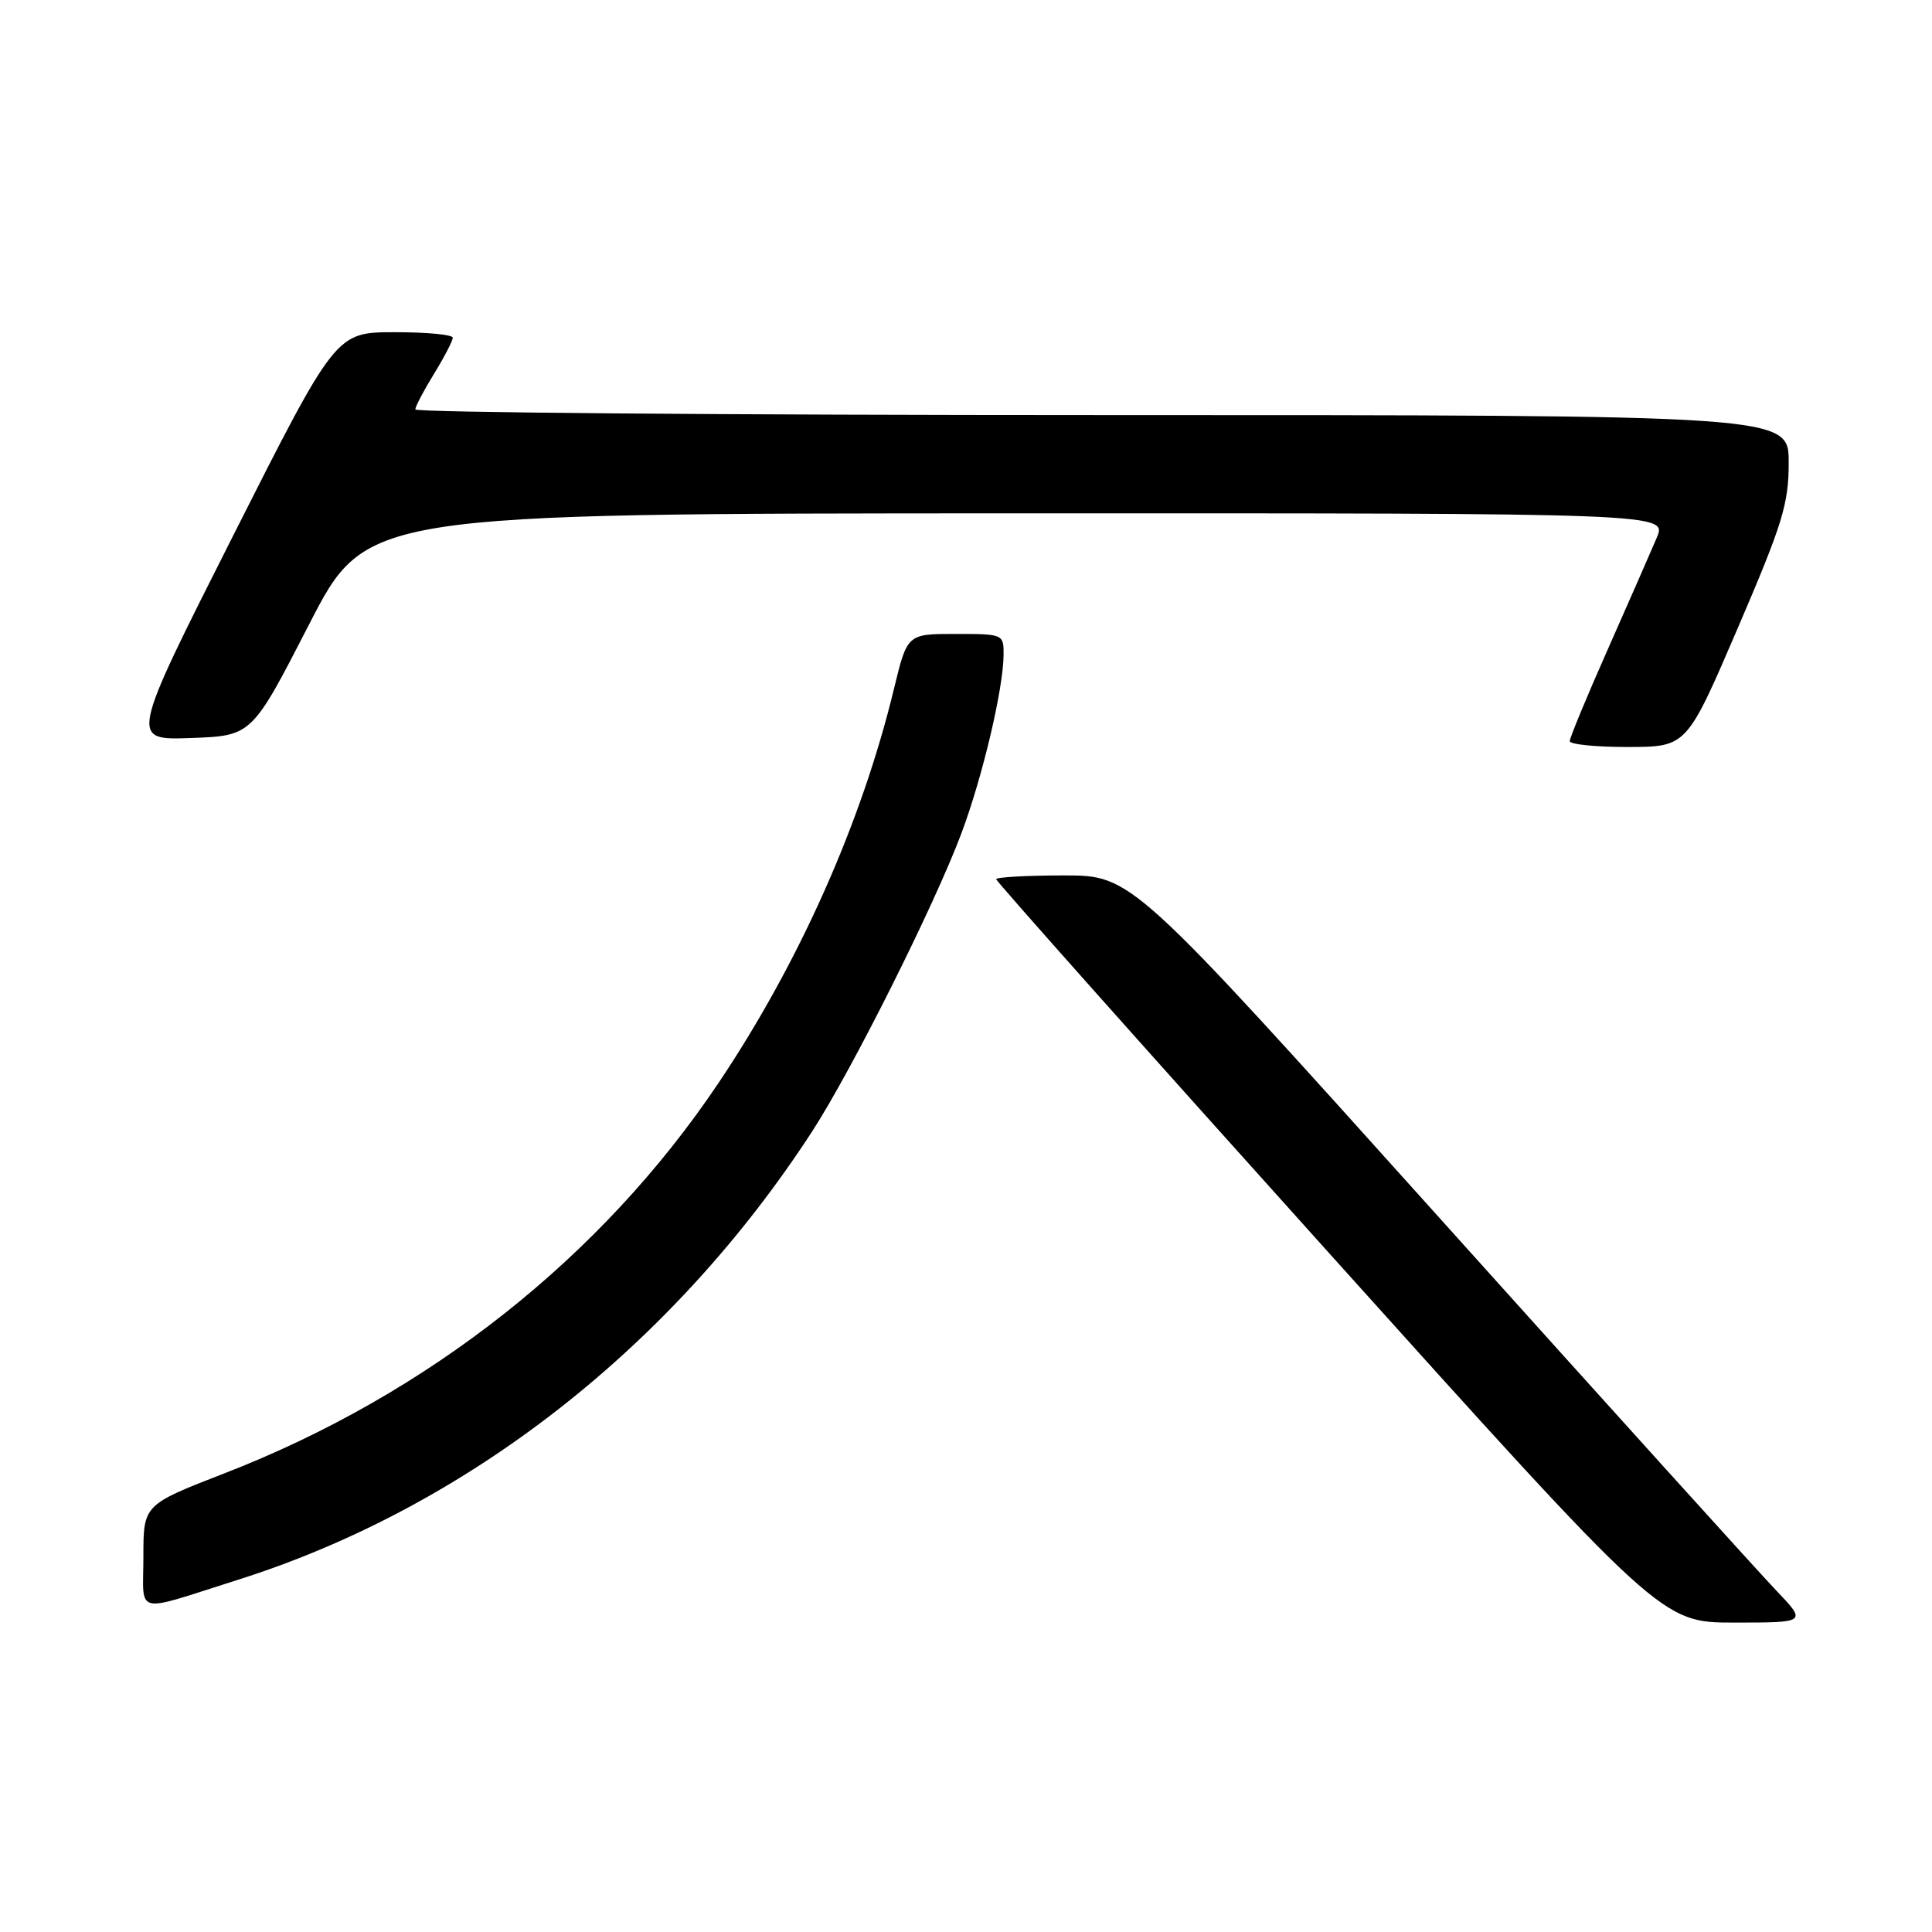 <?xml version="1.0" encoding="UTF-8" standalone="no"?>
<!DOCTYPE svg PUBLIC "-//W3C//DTD SVG 1.1//EN" "http://www.w3.org/Graphics/SVG/1.1/DTD/svg11.dtd" >
<svg xmlns="http://www.w3.org/2000/svg" xmlns:xlink="http://www.w3.org/1999/xlink" version="1.1" viewBox="0 0 256 256">
 <g >
 <path fill="currentColor"
d=" M 235.36 210.75 C 233.12 208.41 212.99 186.14 190.62 161.25 C 149.95 116.00 149.95 116.00 140.97 116.00 C 136.04 116.00 132.00 116.23 132.00 116.50 C 132.00 116.78 151.83 139.06 176.07 166.00 C 220.15 215.00 220.15 215.00 229.78 215.00 C 239.42 215.00 239.42 215.00 235.36 210.75 Z  M 31.50 209.34 C 61.84 199.74 89.08 178.47 107.62 149.91 C 112.88 141.80 123.81 119.97 127.38 110.45 C 130.20 102.93 132.95 91.27 132.98 86.75 C 133.00 84.03 132.92 84.00 126.61 84.00 C 120.22 84.00 120.22 84.00 118.46 91.25 C 114.18 108.97 105.91 127.55 95.18 143.54 C 79.69 166.61 56.73 184.75 29.75 195.22 C 19.00 199.39 19.00 199.39 19.00 206.26 C 19.00 214.14 17.51 213.77 31.50 209.34 Z  M 230.26 83.23 C 236.22 69.36 237.02 66.76 237.01 61.25 C 237.00 55.00 237.00 55.00 146.00 55.00 C 95.95 55.00 55.01 54.66 55.03 54.25 C 55.05 53.84 56.17 51.70 57.53 49.50 C 58.88 47.30 59.99 45.16 59.99 44.75 C 60.00 44.34 56.51 44.01 52.25 44.02 C 44.50 44.03 44.50 44.03 30.85 71.06 C 17.21 98.08 17.21 98.08 25.29 97.79 C 33.37 97.50 33.37 97.50 40.94 82.77 C 48.50 68.04 48.50 68.04 134.70 68.02 C 220.90 68.00 220.90 68.00 219.53 71.25 C 218.77 73.04 215.87 79.65 213.08 85.95 C 210.28 92.25 208.00 97.77 208.00 98.20 C 208.00 98.64 211.49 98.99 215.75 98.98 C 223.50 98.96 223.50 98.96 230.26 83.23 Z "/>
</g>
</svg>